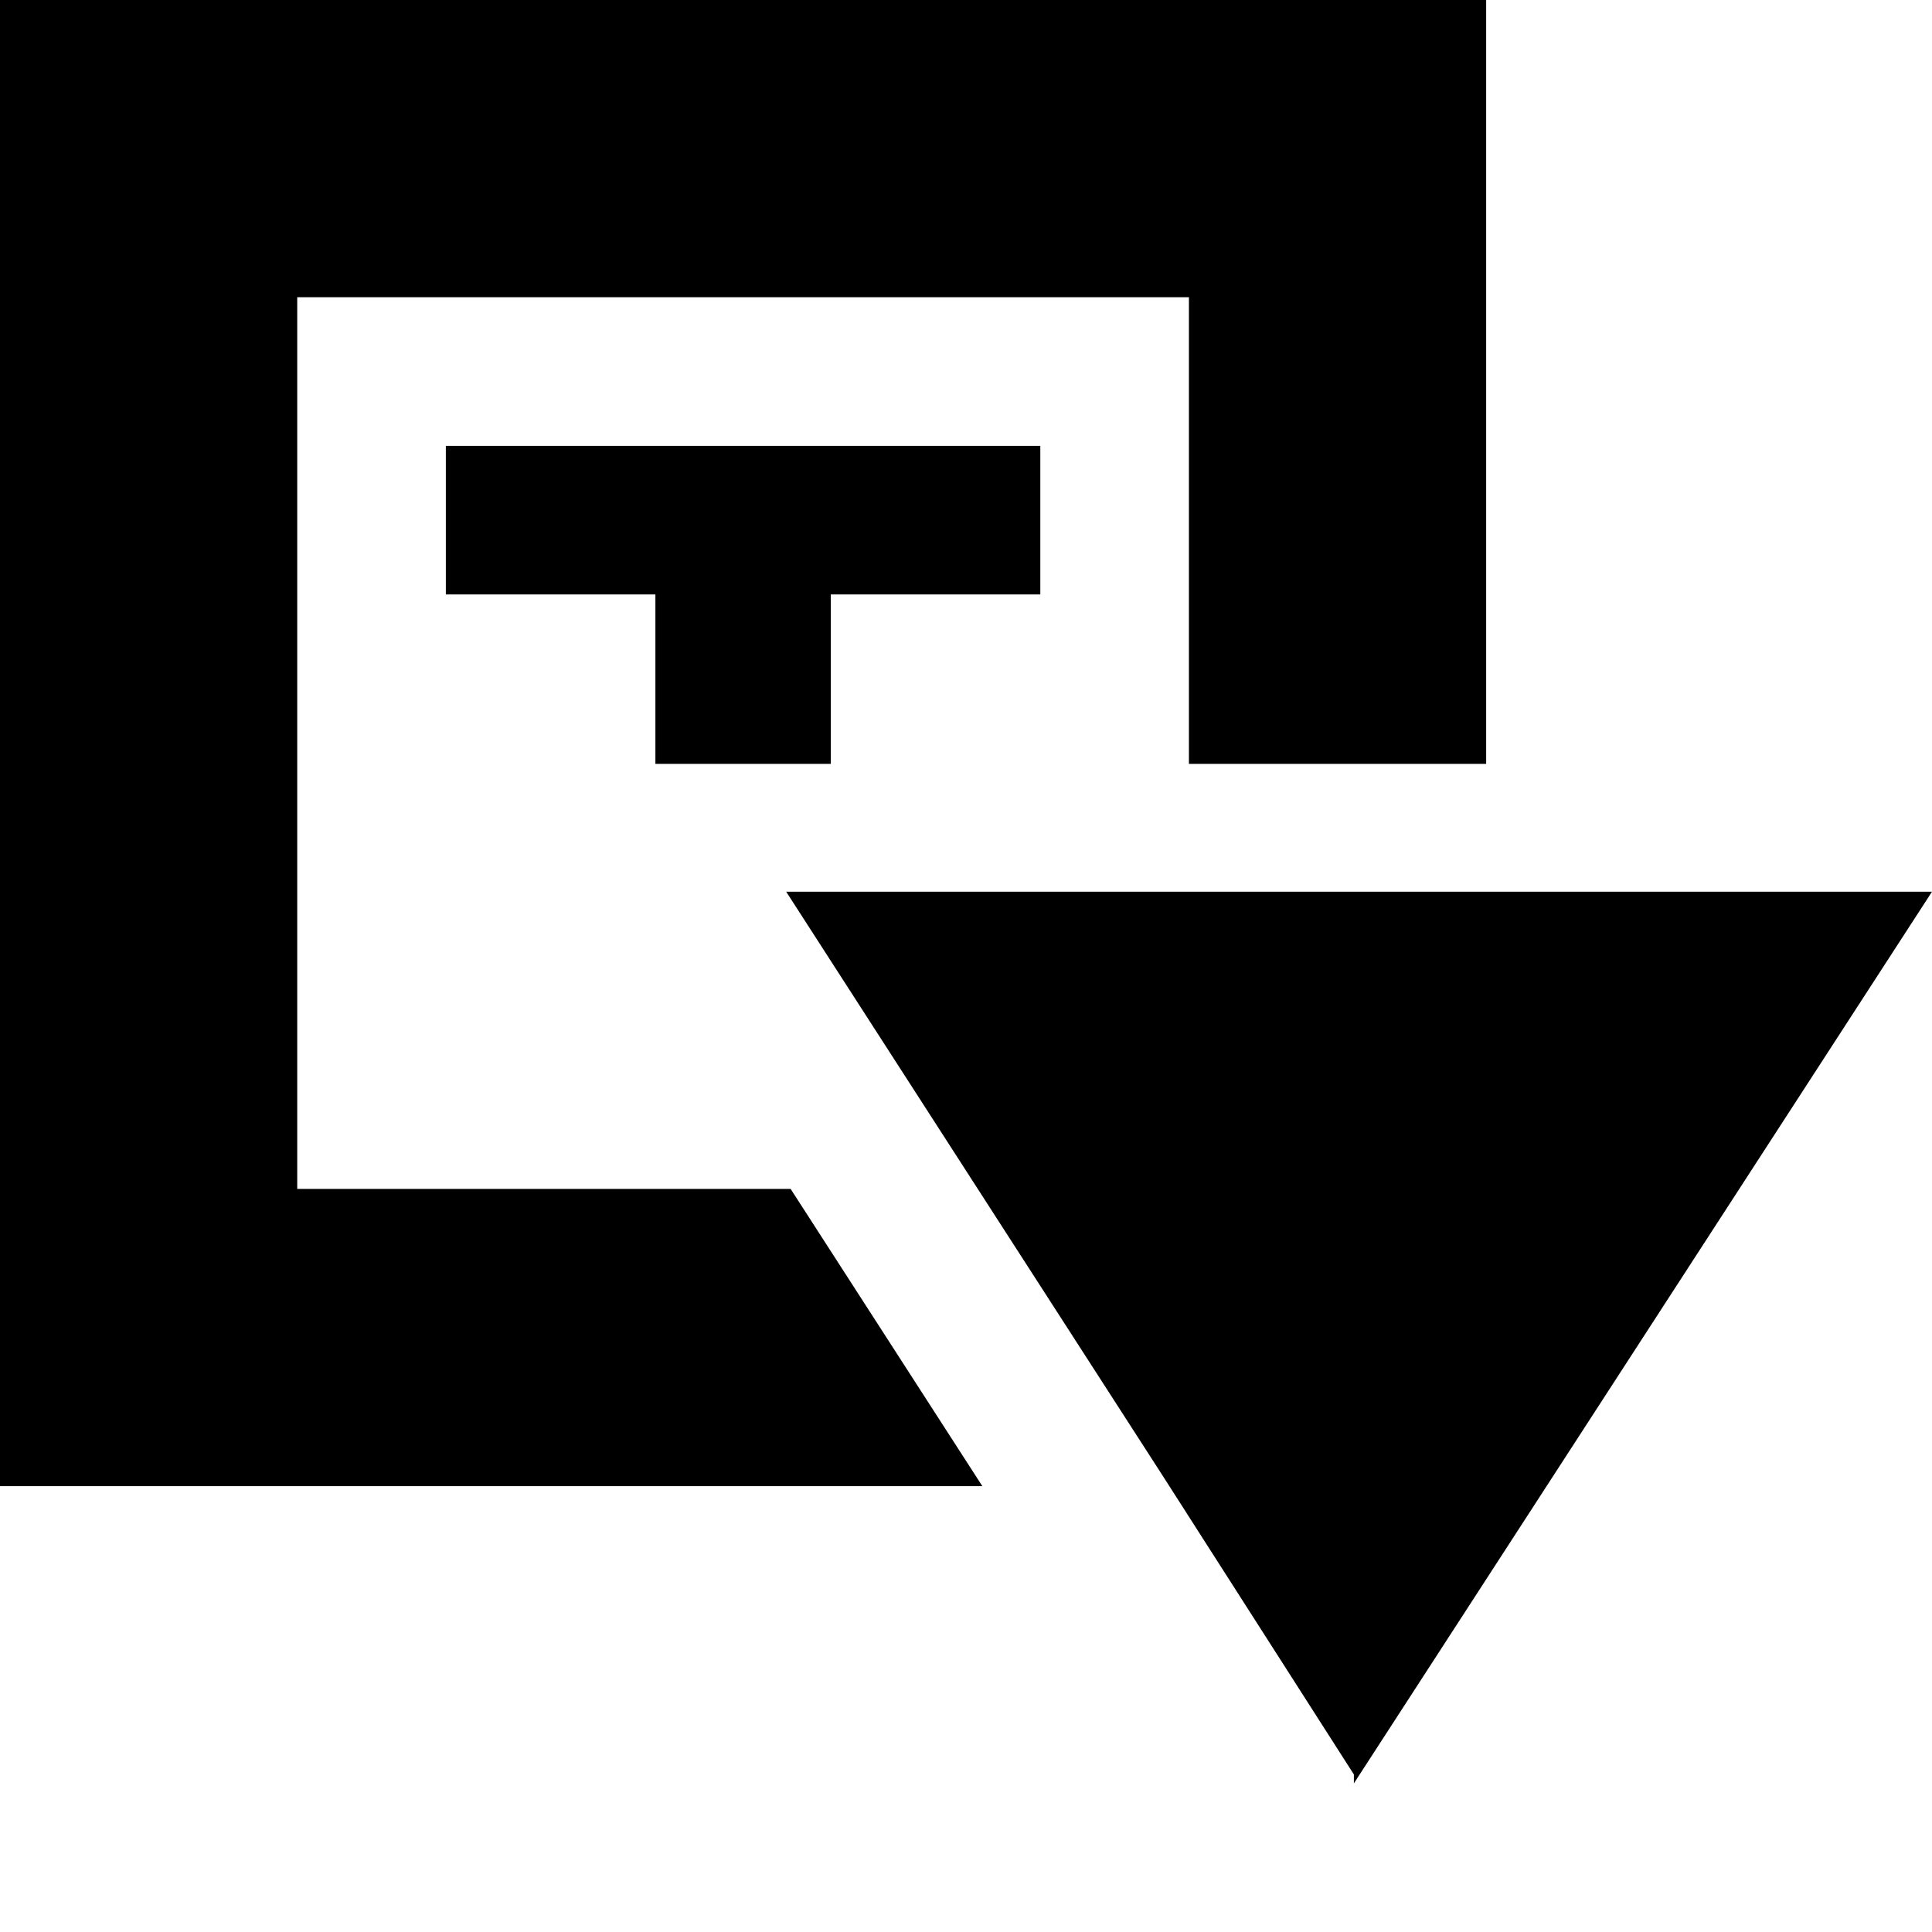 <svg id="Layer_1" data-name="Layer 1" xmlns="http://www.w3.org/2000/svg" viewBox="0 0 13 13"><title>Build_Template_arrow_10px</title><path d="M5.59,5.14V4H7V3H3V4H4.41V5.14ZM2,8V2H8V5.14h2V0H0V10H6.61L5.32,8ZM5.29,6,7.83,9.94l1.28,2h0l0,.06L13,6Z"/></svg>

